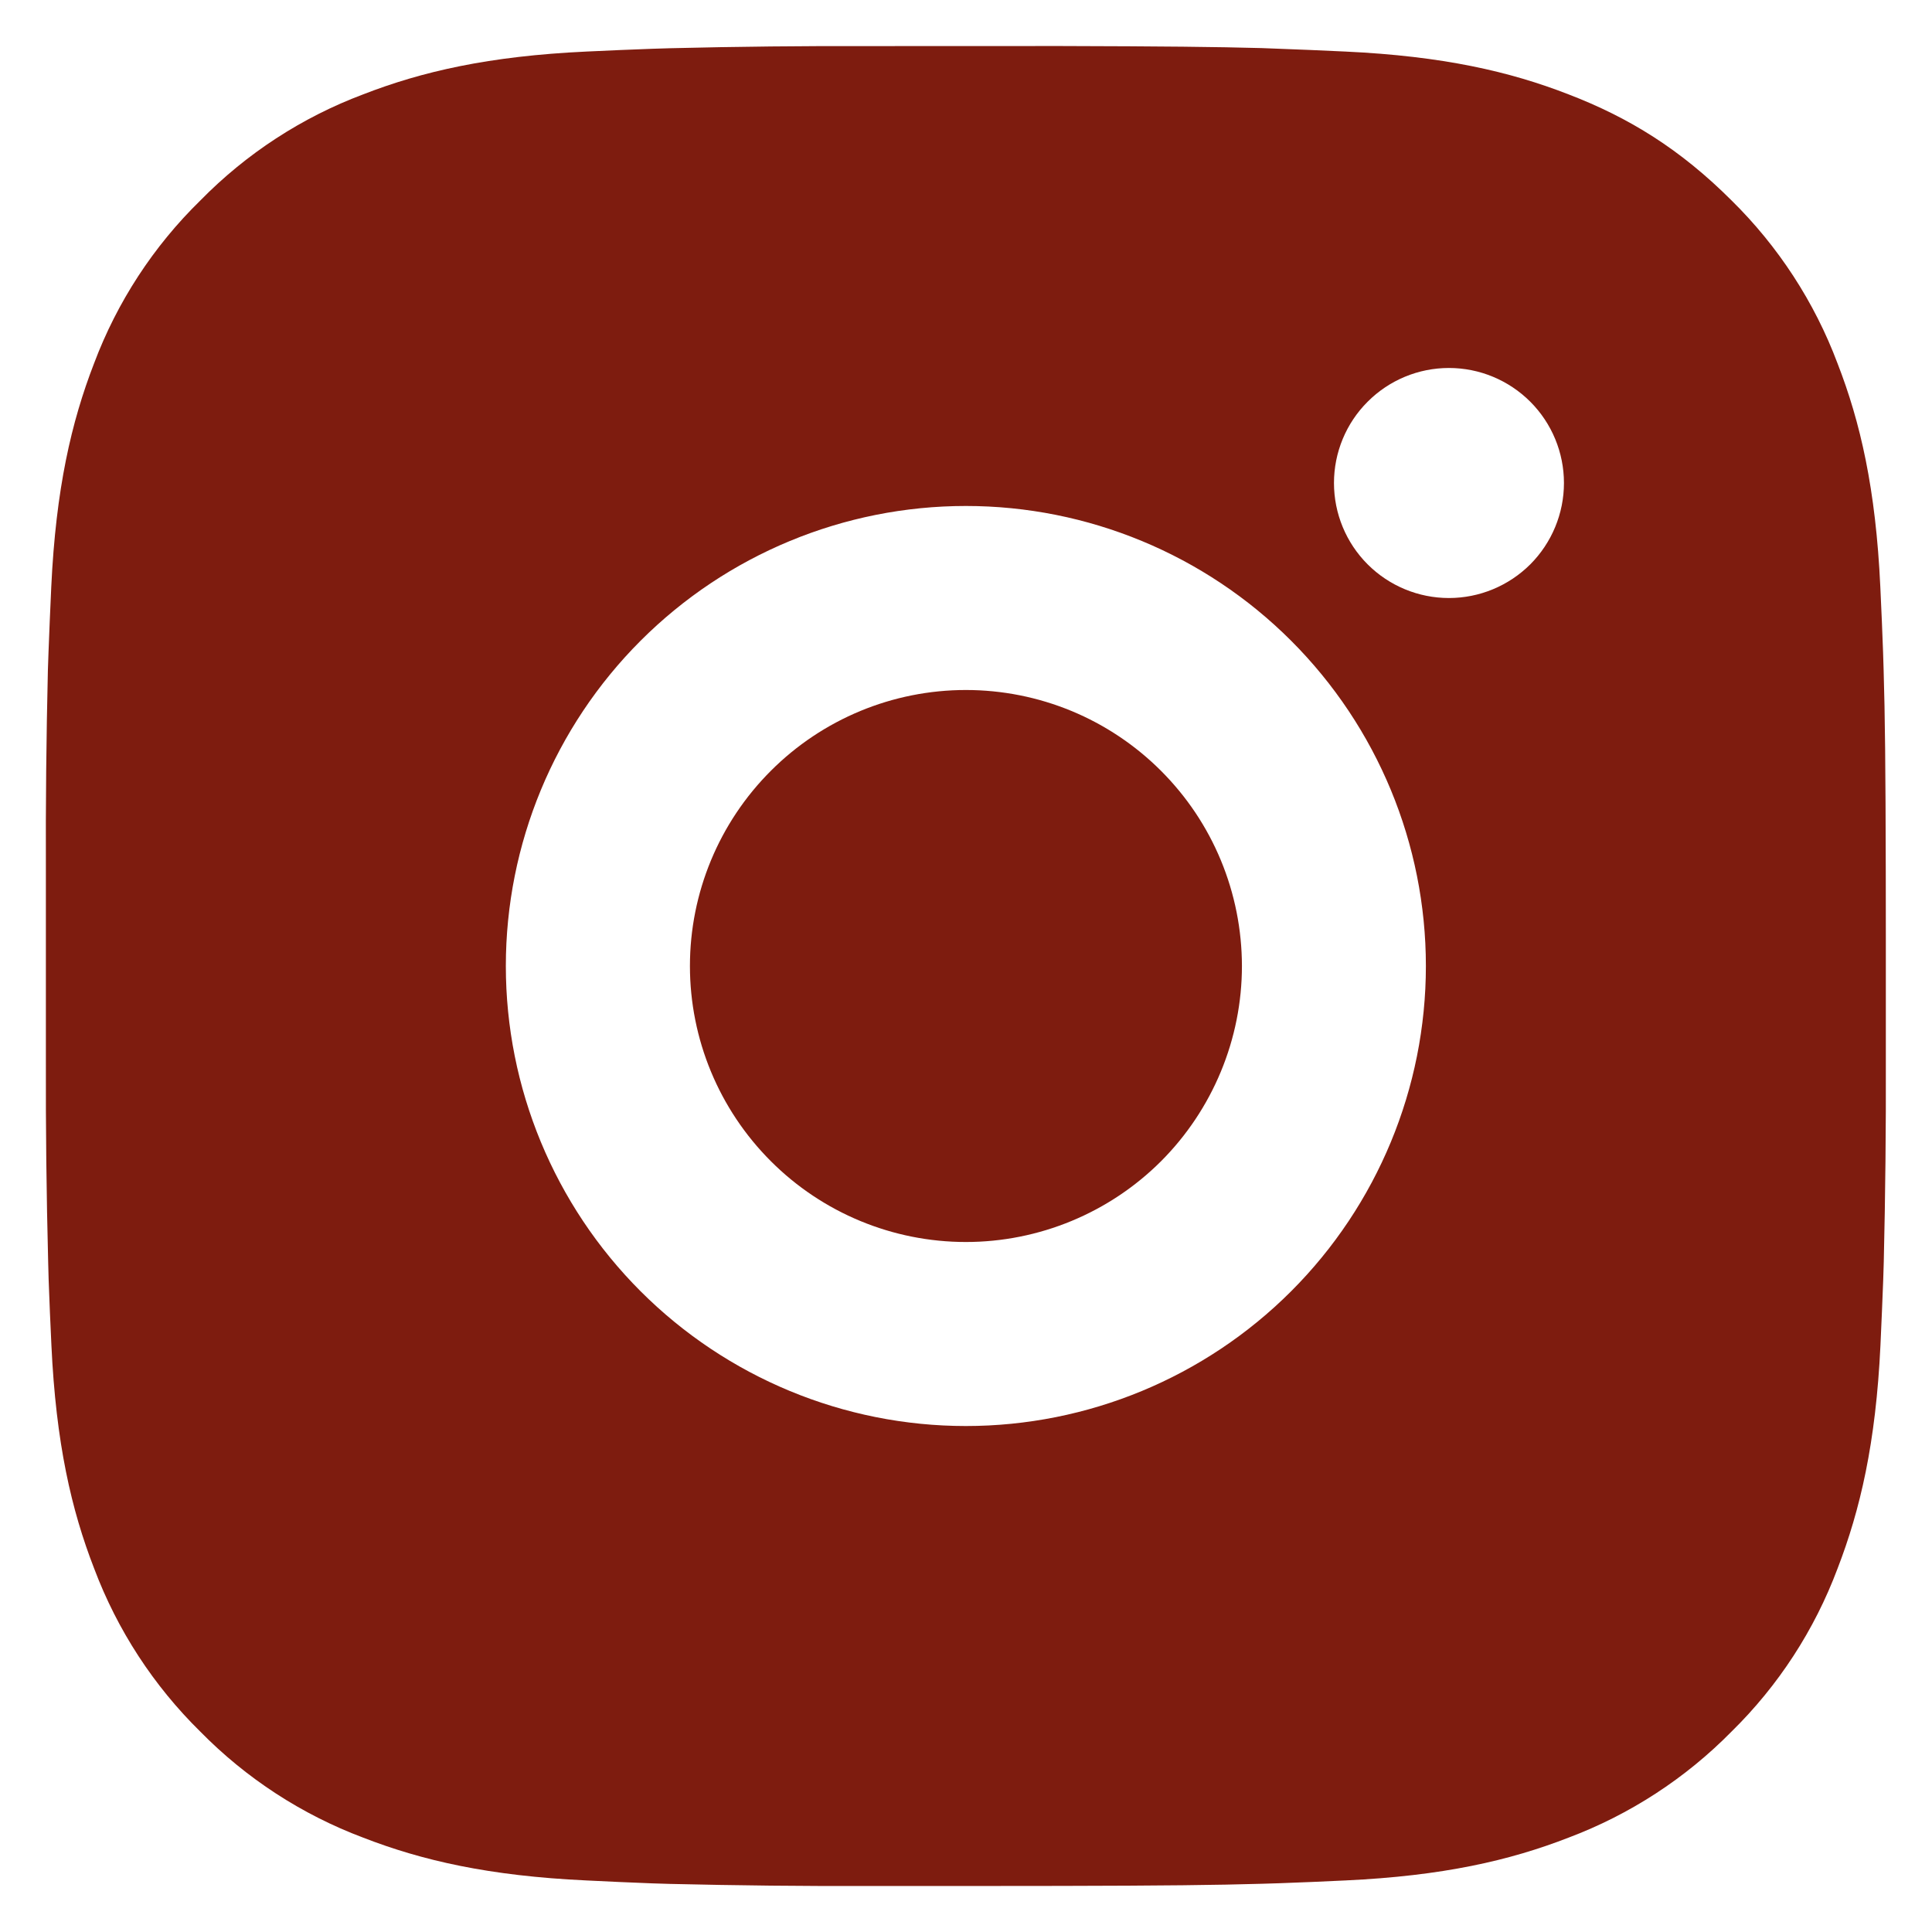 <svg width="28" height="28" viewBox="0 0 28 28" fill="none" xmlns="http://www.w3.org/2000/svg">
<path d="M15.369 0.667C16.869 0.671 17.63 0.679 18.287 0.697L18.546 0.707C18.845 0.717 19.139 0.731 19.495 0.747C20.914 0.813 21.882 1.037 22.731 1.367C23.611 1.705 24.353 2.164 25.094 2.904C25.772 3.571 26.297 4.377 26.631 5.267C26.961 6.116 27.185 7.084 27.251 8.504C27.267 8.859 27.281 9.153 27.291 9.453L27.299 9.712C27.319 10.368 27.327 11.129 27.33 12.629L27.331 13.624V15.371C27.334 16.343 27.324 17.316 27.301 18.288L27.293 18.547C27.282 18.847 27.269 19.141 27.253 19.496C27.186 20.916 26.959 21.883 26.631 22.733C26.297 23.624 25.773 24.43 25.094 25.096C24.427 25.774 23.621 26.298 22.731 26.633C21.882 26.963 20.914 27.187 19.495 27.253C19.179 27.268 18.862 27.282 18.546 27.293L18.287 27.301C17.63 27.32 16.869 27.329 15.369 27.332L14.374 27.333H12.629C11.656 27.337 10.683 27.326 9.71 27.303L9.451 27.295C9.135 27.283 8.818 27.269 8.502 27.253C7.083 27.187 6.115 26.963 5.265 26.633C4.375 26.299 3.569 25.774 2.903 25.096C2.225 24.43 1.7 23.623 1.365 22.733C1.035 21.884 0.811 20.916 0.745 19.496C0.73 19.18 0.716 18.863 0.705 18.547L0.698 18.288C0.673 17.316 0.662 16.343 0.665 15.371V12.629C0.661 11.657 0.671 10.684 0.694 9.712L0.703 9.453C0.714 9.153 0.727 8.859 0.743 8.504C0.81 7.084 1.034 6.117 1.363 5.267C1.698 4.376 2.224 3.569 2.905 2.904C3.57 2.226 4.375 1.701 5.265 1.367C6.115 1.037 7.082 0.813 8.502 0.747C8.857 0.731 9.153 0.717 9.451 0.707L9.71 0.699C10.682 0.675 11.655 0.665 12.627 0.668L15.369 0.667ZM13.998 7.333C12.23 7.333 10.534 8.036 9.284 9.286C8.034 10.536 7.331 12.232 7.331 14C7.331 15.768 8.034 17.464 9.284 18.714C10.534 19.964 12.23 20.667 13.998 20.667C15.766 20.667 17.462 19.964 18.712 18.714C19.962 17.464 20.665 15.768 20.665 14C20.665 12.232 19.962 10.536 18.712 9.286C17.462 8.036 15.766 7.333 13.998 7.333ZM13.998 10C14.523 10 15.043 10.103 15.529 10.304C16.014 10.505 16.455 10.8 16.826 11.171C17.198 11.543 17.493 11.983 17.694 12.469C17.895 12.954 17.998 13.474 17.999 13.999C17.999 14.525 17.895 15.045 17.694 15.53C17.493 16.015 17.199 16.456 16.828 16.828C16.456 17.2 16.015 17.494 15.53 17.695C15.045 17.896 14.524 18 13.999 18C12.938 18 11.921 17.579 11.171 16.828C10.421 16.078 9.999 15.061 9.999 14C9.999 12.939 10.421 11.922 11.171 11.172C11.921 10.421 12.938 10 13.999 10M20.999 5.333C20.557 5.333 20.133 5.509 19.821 5.822C19.508 6.134 19.333 6.558 19.333 7C19.333 7.442 19.508 7.866 19.821 8.179C20.133 8.491 20.557 8.667 20.999 8.667C21.441 8.667 21.865 8.491 22.178 8.179C22.49 7.866 22.666 7.442 22.666 7C22.666 6.558 22.49 6.134 22.178 5.822C21.865 5.509 21.441 5.333 20.999 5.333Z" fill="#7E1C0F"/>
</svg>
